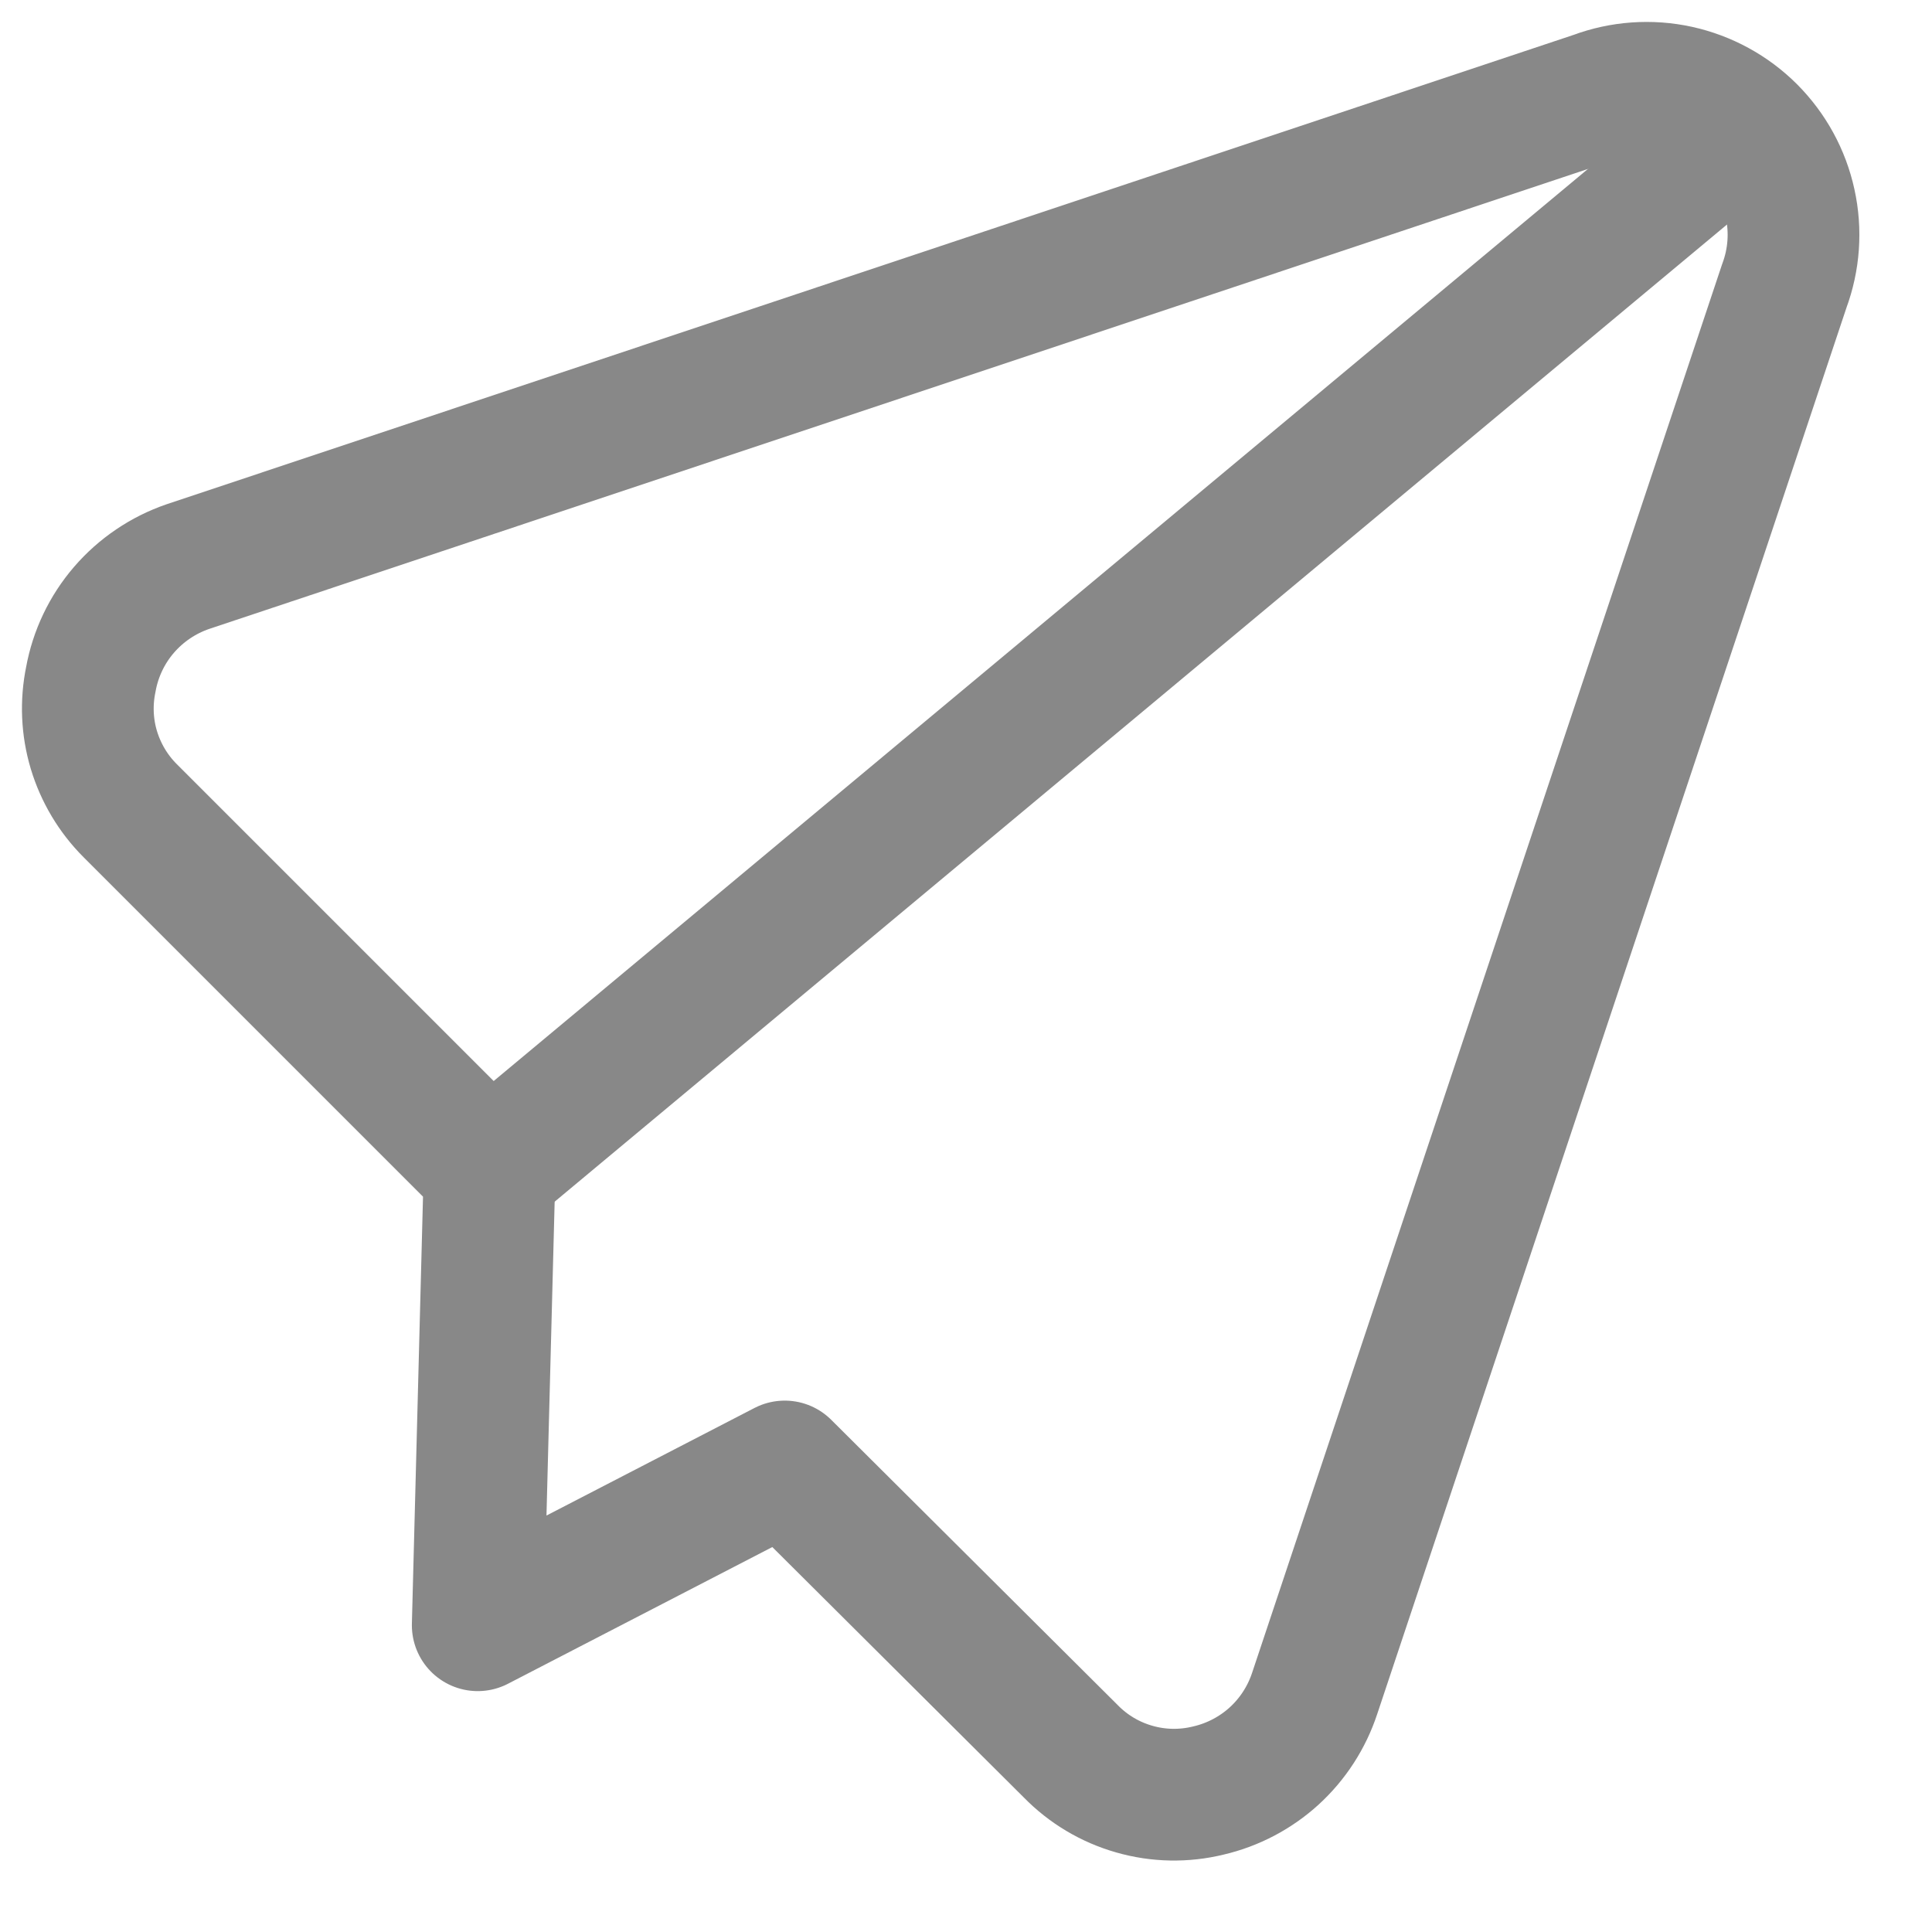 <svg width="22" height="22" viewBox="0 0 22 22" fill="none" xmlns="http://www.w3.org/2000/svg">
<path d="M8.936 16.699L12.192 19.941C12.392 20.146 12.642 20.295 12.917 20.373C13.192 20.452 13.483 20.457 13.76 20.389C14.04 20.324 14.298 20.188 14.51 19.995C14.722 19.801 14.88 19.556 14.97 19.284L20.318 3.256C20.43 2.955 20.453 2.629 20.384 2.316C20.316 2.003 20.159 1.717 19.933 1.49C19.706 1.263 19.419 1.107 19.106 1.038C18.793 0.97 18.467 0.993 18.167 1.105L2.139 6.452C1.857 6.549 1.606 6.719 1.412 6.944C1.217 7.17 1.087 7.444 1.034 7.737C0.979 8.004 0.991 8.28 1.069 8.54C1.148 8.801 1.289 9.038 1.482 9.231L5.575 13.324L5.44 18.507L8.936 16.699Z" stroke="#888888" stroke-width="1.5" stroke-linecap="round" stroke-linejoin="round"/>
<path d="M19.84 1.435L5.575 13.325" stroke="#888888" stroke-width="1.5" stroke-linecap="round" stroke-linejoin="round"/>
</svg>
